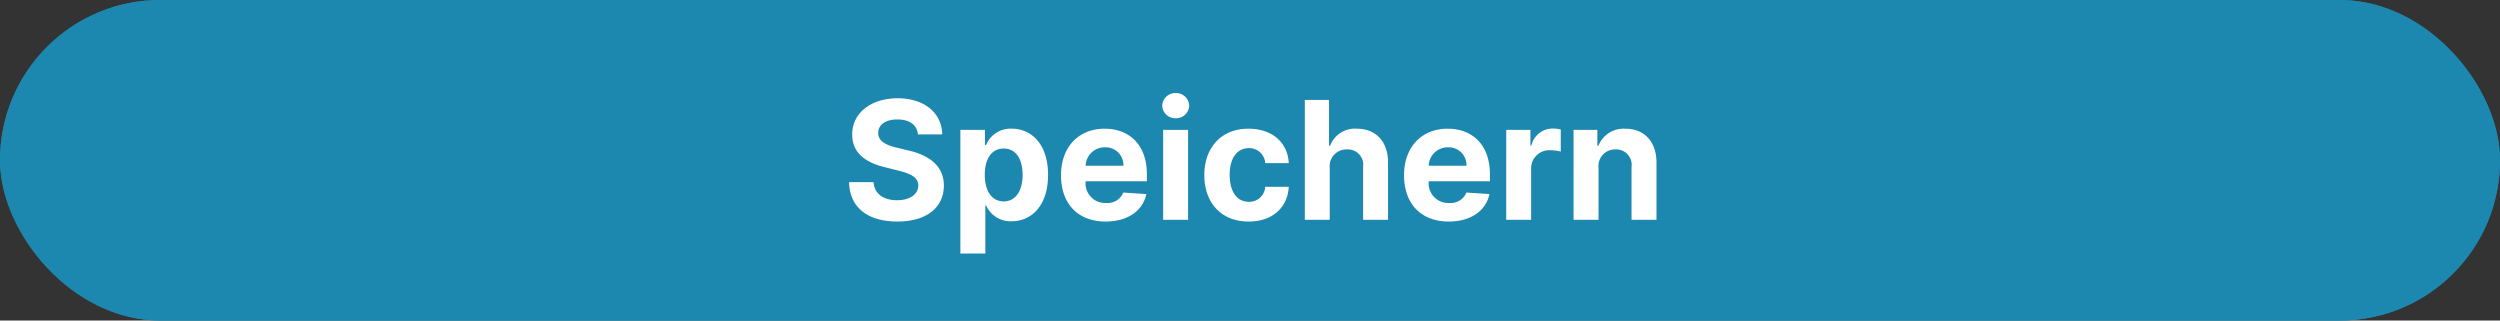 <svg xmlns="http://www.w3.org/2000/svg" width="273" height="35" viewBox="0 0 273 35">
    <rect x="0" y="0" width="273" height="35" fill="#333333" stroke="none"/>
    <g data-name="Rechteck 9" style="fill:#1c87af;stroke:#1c87af;stroke-width:2px">
        <rect width="273" height="35" rx="17.5" style="stroke:none"/>
        <rect x="1" y="1" width="271" height="33" rx="16.5" style="fill:none"/>
    </g>
    <path data-name="Pfad 74" d="M8.239-9.326h2.653c-.038-2.333-1.956-3.944-4.871-3.944-2.87 0-4.973 1.585-4.96 3.963-.006 1.931 1.355 3.036 3.567 3.567l1.425.358c1.425.345 2.218.754 2.224 1.636-.006.959-.914 1.611-2.32 1.611-1.438 0-2.474-.665-2.563-1.975H.716c.07 2.832 2.1 4.3 5.273 4.3 3.2 0 5.075-1.528 5.082-3.925-.006-2.18-1.649-3.337-3.925-3.848L5.97-7.868c-1.138-.263-2.09-.684-2.07-1.624 0-.844.748-1.464 2.1-1.464 1.325 0 2.137.601 2.239 1.63zm4.635 13.008H15.6v-5.254h.083A2.9 2.9 0 0 0 18.467.16c2.233 0 3.982-1.771 3.982-5.06 0-3.375-1.822-5.05-3.976-5.05a2.893 2.893 0 0 0-2.793 1.781h-.121v-1.649h-2.685zm2.665-8.591c0-1.751.741-2.87 2.065-2.87 1.349 0 2.065 1.17 2.065 2.87s-.729 2.9-2.065 2.9c-1.311.002-2.065-1.149-2.065-2.9zM28.732.192c2.429 0 4.065-1.183 4.449-3l-2.518-.166a1.849 1.849 0 0 1-1.886 1.138 2.135 2.135 0 0 1-2.224-2.365v-.006h6.686v-.753c0-3.337-2.02-4.986-4.615-4.986-2.889 0-4.762 2.052-4.762 5.082-.001 3.113 1.847 5.056 4.87 5.056zM26.553-5.9a2.074 2.074 0 0 1 2.116-2.013A1.935 1.935 0 0 1 30.675-5.9zM35.016 0h2.723v-9.818h-2.723zm1.368-11.084a1.435 1.435 0 0 0 1.477-1.381 1.434 1.434 0 0 0-1.477-1.374 1.432 1.432 0 0 0-1.47 1.374 1.433 1.433 0 0 0 1.469 1.381zM44.348.192c2.614 0 4.257-1.534 4.385-3.79h-2.57a1.748 1.748 0 0 1-1.783 1.636c-1.272 0-2.1-1.067-2.1-2.947 0-1.854.831-2.915 2.1-2.915a1.75 1.75 0 0 1 1.783 1.636h2.57c-.115-2.269-1.834-3.758-4.4-3.758-2.979 0-4.82 2.065-4.82 5.075.003 2.985 1.812 5.063 4.835 5.063zm8.859-5.868A1.828 1.828 0 0 1 55.1-7.683a1.68 1.68 0 0 1 1.751 1.918V0h2.723v-6.251c.006-2.3-1.349-3.695-3.394-3.695a2.9 2.9 0 0 0-2.934 1.86h-.115v-5h-2.647V0h2.723zM66.2.192c2.429 0 4.065-1.183 4.449-3l-2.518-.166a1.849 1.849 0 0 1-1.886 1.138 2.135 2.135 0 0 1-2.224-2.365v-.006H70.7v-.753c0-3.337-2.02-4.986-4.615-4.986-2.889 0-4.762 2.052-4.762 5.082.002 3.113 1.85 5.056 4.877 5.056zM64.016-5.9a2.074 2.074 0 0 1 2.116-2.013A1.935 1.935 0 0 1 68.139-5.9zM72.479 0H75.2v-5.555a1.982 1.982 0 0 1 2.084-2.039 4.58 4.58 0 0 1 1.151.147v-2.416a4.087 4.087 0 0 0-.857-.1A2.385 2.385 0 0 0 75.222-8.1h-.1v-1.718h-2.64zM82.56-5.676a1.811 1.811 0 0 1 1.86-2.007 1.684 1.684 0 0 1 1.745 1.918V0h2.723v-6.251c0-2.288-1.342-3.695-3.388-3.695a2.966 2.966 0 0 0-2.953 1.86h-.115v-1.732h-2.6V0h2.728z" transform="translate(92 24)" style="fill:#fff"/>
</svg>

